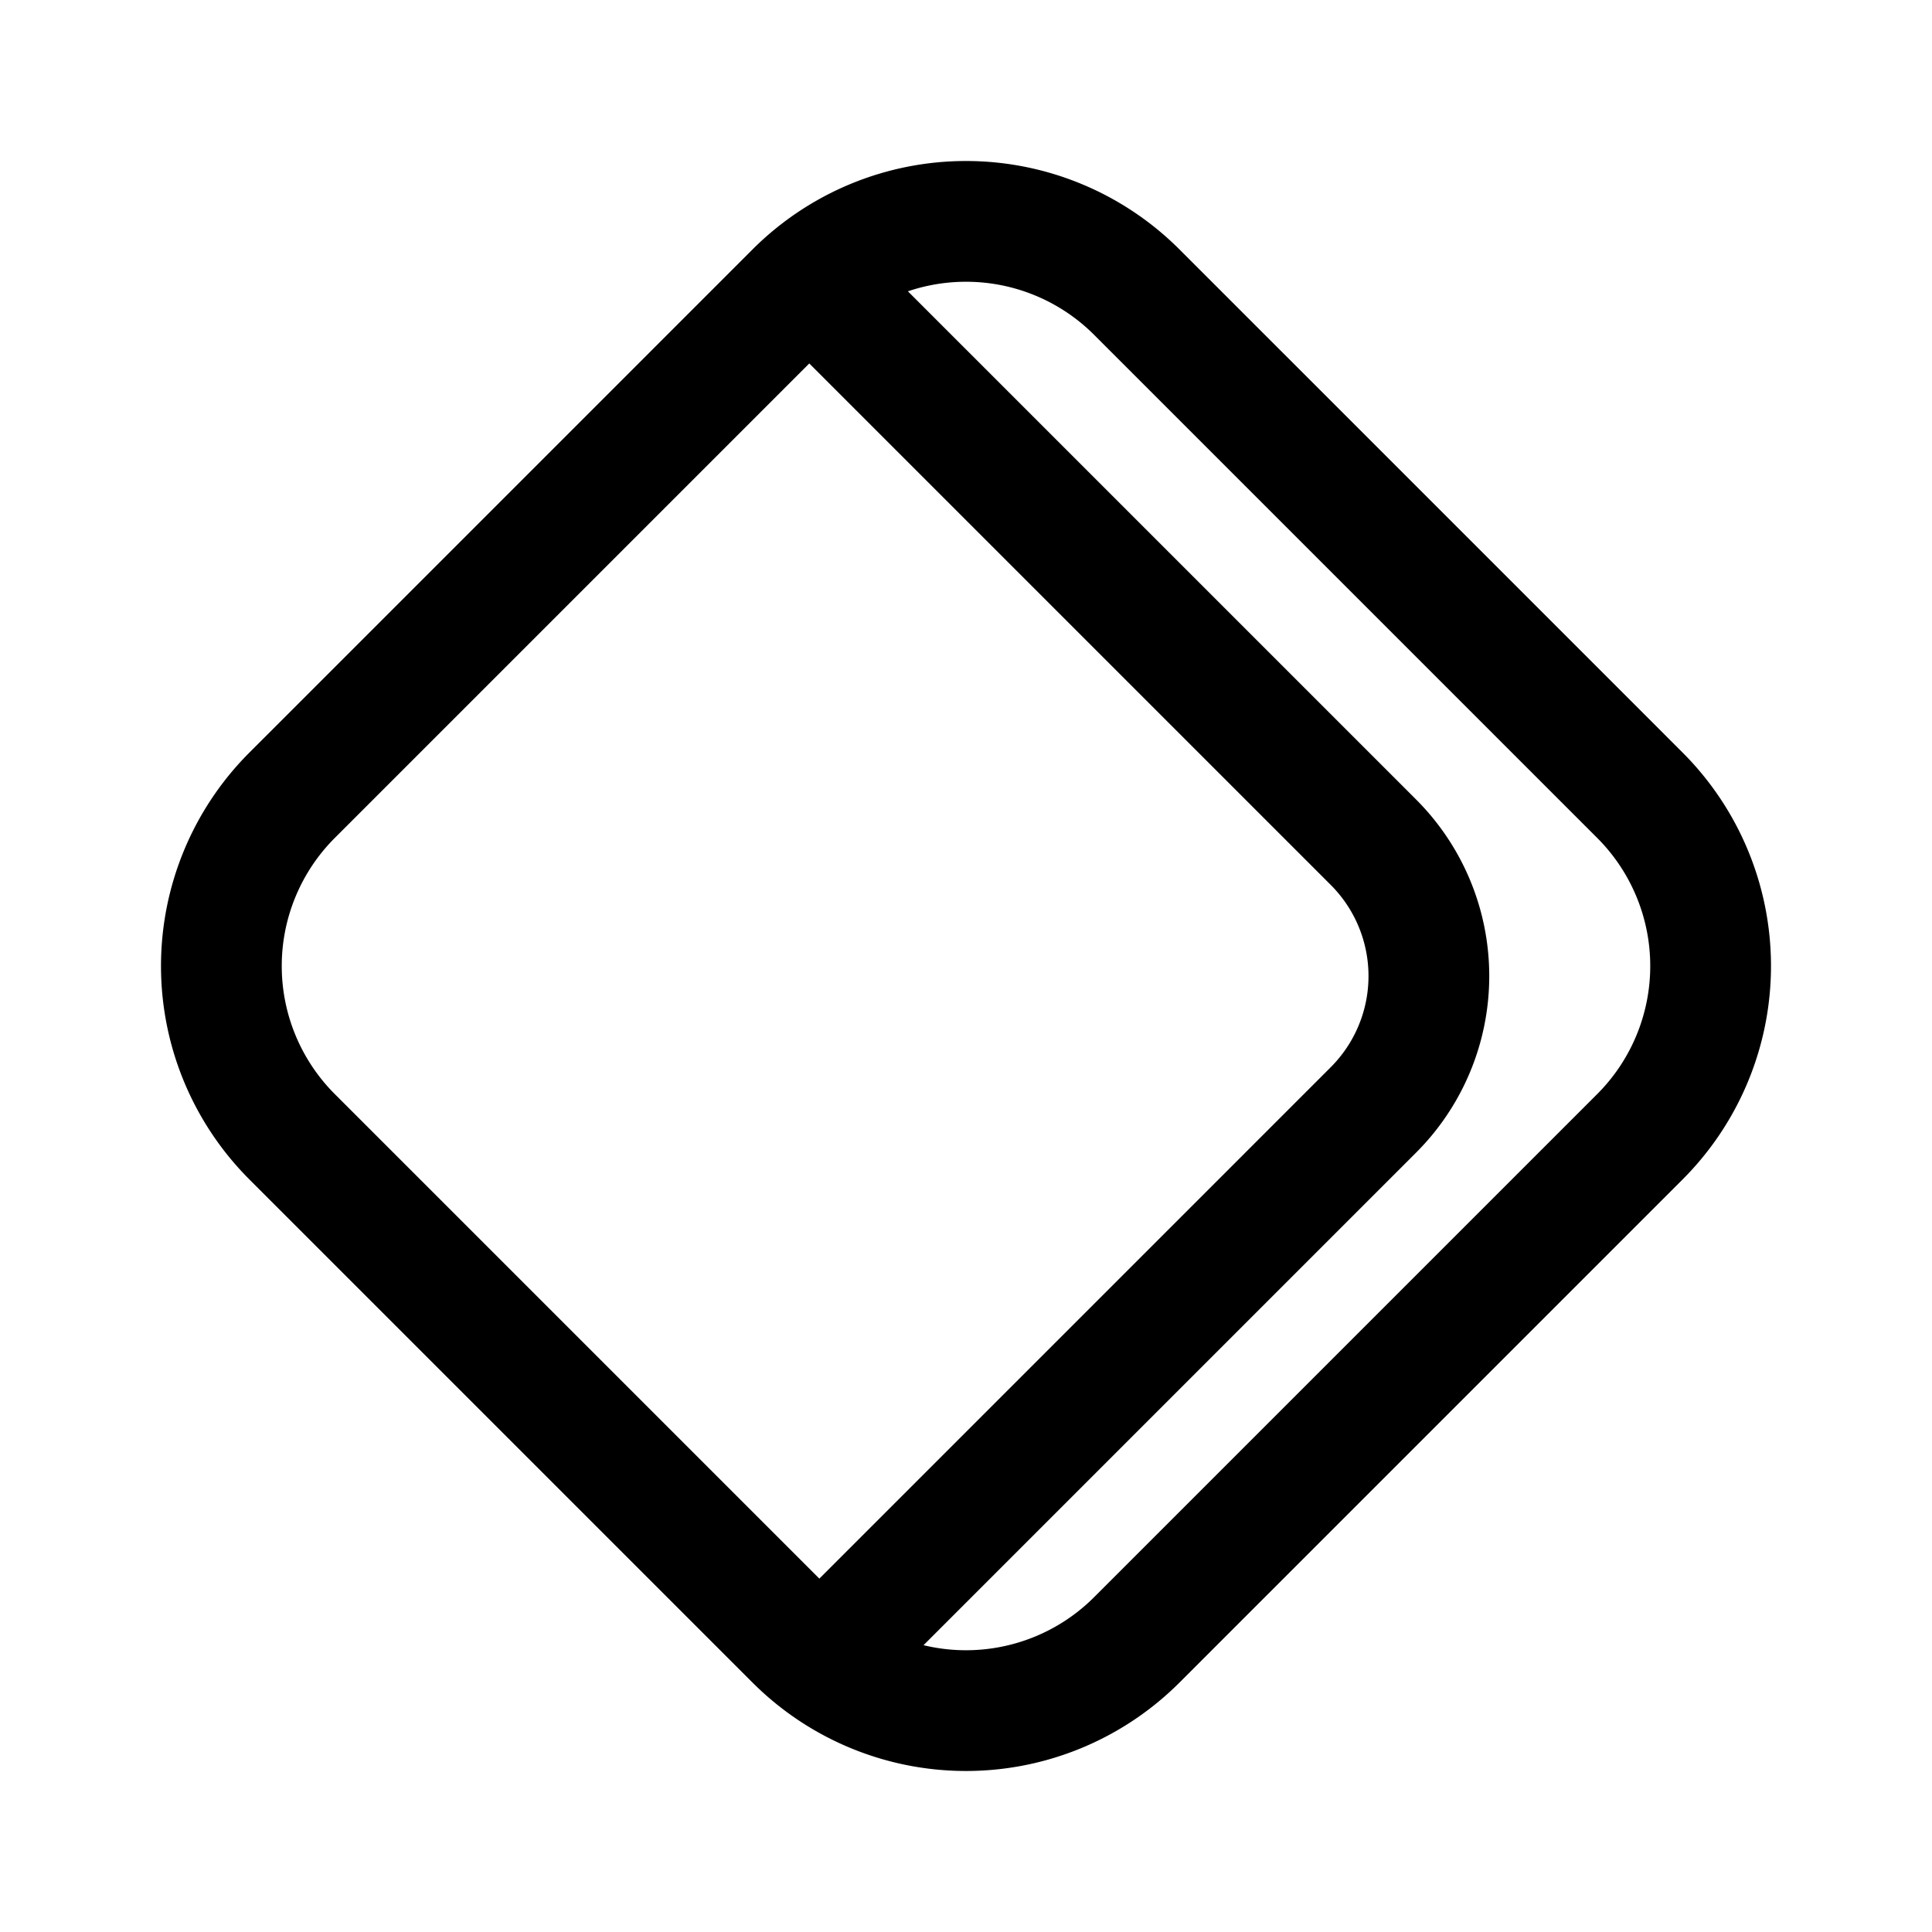<svg xmlns="http://www.w3.org/2000/svg" width="192" height="192" fill="none" viewBox="0 0 192 192" stroke="#000" stroke-linecap="round" stroke-linejoin="round" stroke-width="12"><path d="M22 96a24 24 0 0 1 7.03-16.97l50-50a24 24 0 0 1 33.941 0l50 50a24.003 24.003 0 0 1 0 33.941l-50 50a24.005 24.005 0 0 1-33.942 0l-50-50A24.002 24.002 0 0 1 22 96Z"/><path d="m83.301 30.51 53.189 53.189a18.81 18.81 0 0 1 0 26.602L83.301 163.49"/></svg>
